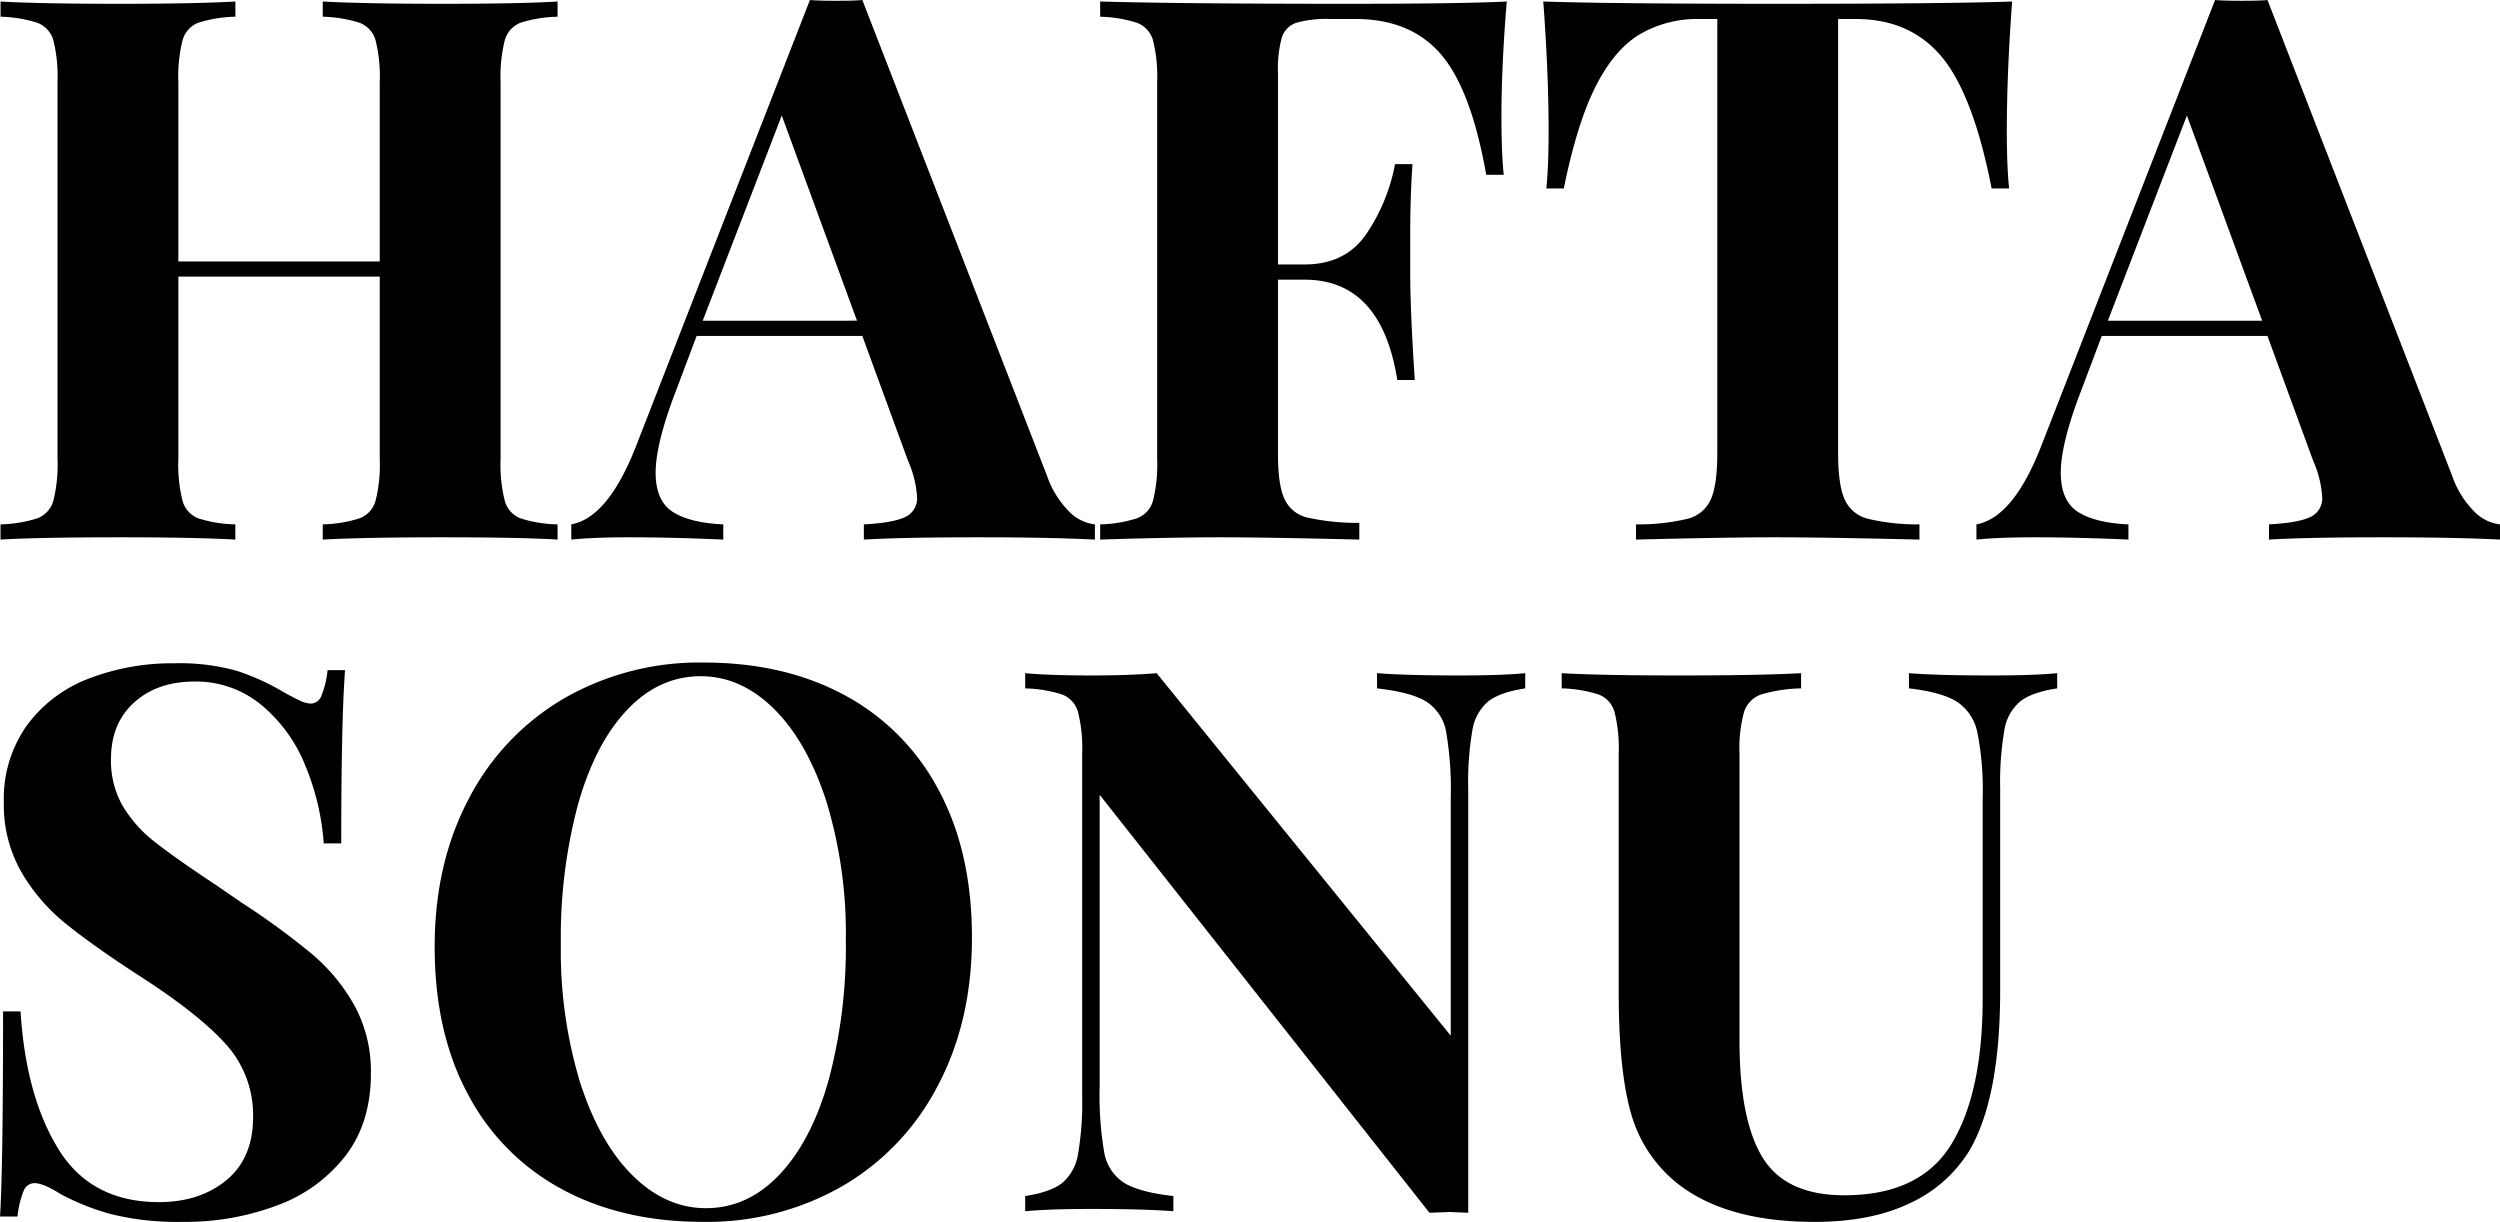 <svg id="Group_5959" data-name="Group 5959" xmlns="http://www.w3.org/2000/svg" width="482.252" height="235.699" viewBox="0 0 482.252 235.699">
  <path id="Path_11812" data-name="Path 11812" d="M156.54,96.441a25.057,25.057,0,0,0-7.183,1.173,5.088,5.088,0,0,0-3.005,3.372,28.758,28.758,0,0,0-.806,8.063v72.711a28.757,28.757,0,0,0,.806,8.063,5.088,5.088,0,0,0,3.005,3.372,25.057,25.057,0,0,0,7.183,1.173V197.3q-7.183-.44-22.282-.44-14.806,0-23.015.44v-2.932a25.452,25.452,0,0,0,7.11-1.173,5.072,5.072,0,0,0,3.078-3.372,28.758,28.758,0,0,0,.806-8.063V146.576H83.389v35.183a28.758,28.758,0,0,0,.806,8.063,5.088,5.088,0,0,0,3.005,3.372,25.057,25.057,0,0,0,7.183,1.173V197.3q-7.916-.44-22.136-.44-15.686,0-23.162.44v-2.932a25.452,25.452,0,0,0,7.11-1.173,5.072,5.072,0,0,0,3.078-3.372,28.758,28.758,0,0,0,.806-8.063V109.048a28.758,28.758,0,0,0-.806-8.063A5.072,5.072,0,0,0,56.2,97.613a25.452,25.452,0,0,0-7.11-1.173V93.509q7.476.44,23.162.44,14.22,0,22.136-.44v2.932A25.057,25.057,0,0,0,87.2,97.613a5.088,5.088,0,0,0-3.005,3.372,28.758,28.758,0,0,0-.806,8.063v34.6h38.848v-34.6a28.758,28.758,0,0,0-.806-8.063,5.073,5.073,0,0,0-3.078-3.372,25.452,25.452,0,0,0-7.11-1.173V93.509q8.209.44,23.015.44,15.1,0,22.282-.44Zm94.407,88.543a18.159,18.159,0,0,0,4.4,7.037,8.26,8.26,0,0,0,4.838,2.346V197.3q-8.8-.44-22.282-.44-14.953,0-22.282.44v-2.932q5.571-.293,7.916-1.393a3.934,3.934,0,0,0,2.345-3.885,20.273,20.273,0,0,0-1.759-7.037l-8.8-24.041H183.366l-3.811,10.115q-4.1,10.555-4.1,16.272,0,5.424,3.3,7.55t9.749,2.419V197.3q-9.968-.44-18.178-.44-6.743,0-11.141.44v-2.932q7.183-1.319,12.607-15.392l33.424-85.758q1.613.147,5.131.147t4.984-.147ZM214.3,155.078,199.785,115.5l-15.246,39.581Zm125.338-61.57q-1.026,12.461-1.026,22.282,0,6.89.44,11.141h-3.372q-2.932-16.565-8.8-23.309T310.464,96.88h-4.838a21.365,21.365,0,0,0-6.6.733,4.395,4.395,0,0,0-2.785,2.859,22.8,22.8,0,0,0-.733,6.817V144.23h5.131q7.77,0,11.8-5.717a35.727,35.727,0,0,0,5.644-13.633h3.372q-.44,6.157-.44,13.78V145.7q0,7.476.88,20.816h-3.372q-3.079-19.35-17.885-19.35h-5.131v33.717q0,5.864,1.246,8.576a6.465,6.465,0,0,0,4.4,3.592,44.579,44.579,0,0,0,10.042,1.026V197.3q-18.031-.44-26.827-.44-7.33,0-18.471.293l-4.691.147v-2.932a25.452,25.452,0,0,0,7.11-1.173,5.072,5.072,0,0,0,3.078-3.372,28.759,28.759,0,0,0,.806-8.063V109.048a28.759,28.759,0,0,0-.806-8.063,5.073,5.073,0,0,0-3.078-3.372,25.452,25.452,0,0,0-7.11-1.173V93.509q15.832.44,47.79.44Q330.547,93.948,339.636,93.509Zm97.485,0Q436.1,107.435,436.1,118.43q0,6.89.44,11.141h-3.372q-3.518-18.031-9.6-25.361t-16.638-7.33h-3.372v83.705q0,6.157,1.246,8.942a6.658,6.658,0,0,0,4.4,3.738,41.026,41.026,0,0,0,10.042,1.1V197.3q-18.471-.44-27.853-.44-9.236,0-26.827.44v-2.932a41.026,41.026,0,0,0,10.042-1.1,6.658,6.658,0,0,0,4.4-3.738q1.246-2.785,1.246-8.942V96.88h-3.225a22.056,22.056,0,0,0-11.947,3.078q-4.911,3.078-8.429,10.188t-6.01,19.424h-3.372q.44-4.251.44-11.141,0-10.995-1.026-24.921,13.34.44,45.3.44T437.121,93.509ZM522,184.984a18.159,18.159,0,0,0,4.4,7.037,8.259,8.259,0,0,0,4.838,2.346V197.3q-8.8-.44-22.282-.44-14.953,0-22.282.44v-2.932q5.571-.293,7.916-1.393a3.934,3.934,0,0,0,2.346-3.885,20.274,20.274,0,0,0-1.759-7.037l-8.8-24.041H454.42l-3.811,10.115q-4.1,10.555-4.1,16.272,0,5.424,3.3,7.55t9.749,2.419V197.3q-9.968-.44-18.178-.44-6.743,0-11.141.44v-2.932q7.183-1.319,12.607-15.392l33.424-85.758q1.613.147,5.131.147t4.984-.147Zm-36.649-29.905L470.838,115.5l-15.246,39.581Z" transform="translate(-48.983 -93.215)"/>
  <path id="Path_11813" data-name="Path 11813" d="M890.5,90.647a40.844,40.844,0,0,1,12.167,1.466,45.542,45.542,0,0,1,9.236,4.251q1.613.88,2.859,1.466a5.188,5.188,0,0,0,2.126.586,2.263,2.263,0,0,0,2.052-1.539,17.507,17.507,0,0,0,1.173-4.911h3.372q-.733,9.822-.733,33.424h-3.372a48.05,48.05,0,0,0-3.592-15.1,29.244,29.244,0,0,0-8.5-11.654,19.723,19.723,0,0,0-12.827-4.471q-7.183,0-11.654,4.031t-4.471,10.921a17.583,17.583,0,0,0,2.2,8.942,24.8,24.8,0,0,0,6.157,6.963q3.958,3.152,12.167,8.576l4.691,3.225a143.83,143.83,0,0,1,13.633,9.968,35.965,35.965,0,0,1,8.136,9.9,26.464,26.464,0,0,1,3.152,13.12q0,9.382-4.838,15.759a29.422,29.422,0,0,1-13.12,9.6,50.321,50.321,0,0,1-18.4,3.225,53.3,53.3,0,0,1-13.633-1.466,45.133,45.133,0,0,1-9.968-3.958q-3.225-2.052-4.984-2.052a2.263,2.263,0,0,0-2.052,1.539,17.515,17.515,0,0,0-1.173,4.911h-3.372q.586-9.235.586-39.58h3.372q1.026,16.419,7.33,26.607t19.35,10.188q7.916,0,13.047-4.251t5.131-12.167a20.311,20.311,0,0,0-5.277-14.073q-5.277-5.864-16.712-13.194-8.8-5.717-14.073-9.968a36.178,36.178,0,0,1-8.649-10.042,26.169,26.169,0,0,1-3.372-13.413,24.433,24.433,0,0,1,4.471-14.879,26.425,26.425,0,0,1,11.947-9.016A44.6,44.6,0,0,1,890.5,90.647ZM992.674,90.5q15.539,0,27.193,6.3a44.042,44.042,0,0,1,18.1,18.251q6.45,11.947,6.45,28.513,0,16.125-6.6,28.586a47.79,47.79,0,0,1-18.4,19.35,52.355,52.355,0,0,1-26.9,6.89q-15.539,0-27.193-6.3a44.041,44.041,0,0,1-18.1-18.251q-6.45-11.947-6.45-28.513,0-16.125,6.6-28.586a47.79,47.79,0,0,1,18.4-19.35A52.356,52.356,0,0,1,992.674,90.5Zm-.586,2.639q-8.063,0-14.22,6.523t-9.455,18.251a99.293,99.293,0,0,0-3.3,26.827,87.4,87.4,0,0,0,3.738,26.827q3.738,11.581,10.115,17.885t14.146,6.3q8.063,0,14.22-6.523t9.455-18.251a99.283,99.283,0,0,0,3.3-26.827,87.413,87.413,0,0,0-3.738-26.827q-3.738-11.581-10.115-17.885T992.088,93.139Zm159.055,2.346q-4.838.733-7.11,2.492a9.124,9.124,0,0,0-3.079,5.571,58.749,58.749,0,0,0-.806,11.288v81.8l-3.518-.147-3.958.147-63.622-80.627V172.3a65.5,65.5,0,0,0,.88,12.68,8.721,8.721,0,0,0,3.812,5.864q2.932,1.832,9.529,2.565v2.932q-5.717-.44-15.832-.44-8.063,0-12.754.44v-2.932q4.838-.733,7.11-2.492a9.123,9.123,0,0,0,3.078-5.571,58.739,58.739,0,0,0,.806-11.288V108.091a28.764,28.764,0,0,0-.806-8.063,5.072,5.072,0,0,0-3.078-3.372,25.452,25.452,0,0,0-7.11-1.173V92.552q4.691.44,12.754.44,7.33,0,12.607-.44l56.732,69.926V116.594a65.477,65.477,0,0,0-.88-12.68,8.722,8.722,0,0,0-3.811-5.864q-2.932-1.832-9.529-2.565V92.552q5.717.44,15.832.44,8.209,0,12.754-.44Zm102.616,0q-4.838.733-7.11,2.492a9.124,9.124,0,0,0-3.079,5.571,58.749,58.749,0,0,0-.806,11.288v38.848q0,20.963-6.01,31.078a26.451,26.451,0,0,1-11.434,10.042q-7.477,3.592-18.324,3.592-17.005,0-26.387-7.33a26.439,26.439,0,0,1-9.089-13.707q-2.345-8.283-2.345-23.235V108.091a28.759,28.759,0,0,0-.806-8.063,5.073,5.073,0,0,0-3.079-3.372,25.45,25.45,0,0,0-7.11-1.173V92.552q7.476.44,22.869.44,15.246,0,23.308-.44v2.932a29.2,29.2,0,0,0-7.7,1.173,5.271,5.271,0,0,0-3.3,3.372,26.473,26.473,0,0,0-.88,8.063v55.266q0,15.392,4.471,22.649t15.759,7.256q14.659,0,20.67-9.9t6.01-28.073v-38.7a56.5,56.5,0,0,0-1.026-12.607,9.272,9.272,0,0,0-3.958-5.937q-2.932-1.832-9.235-2.565V92.552q5.57.44,15.832.44,8.209,0,12.754-.44Z" transform="translate(-856.927 37.306)"/>
</svg>

